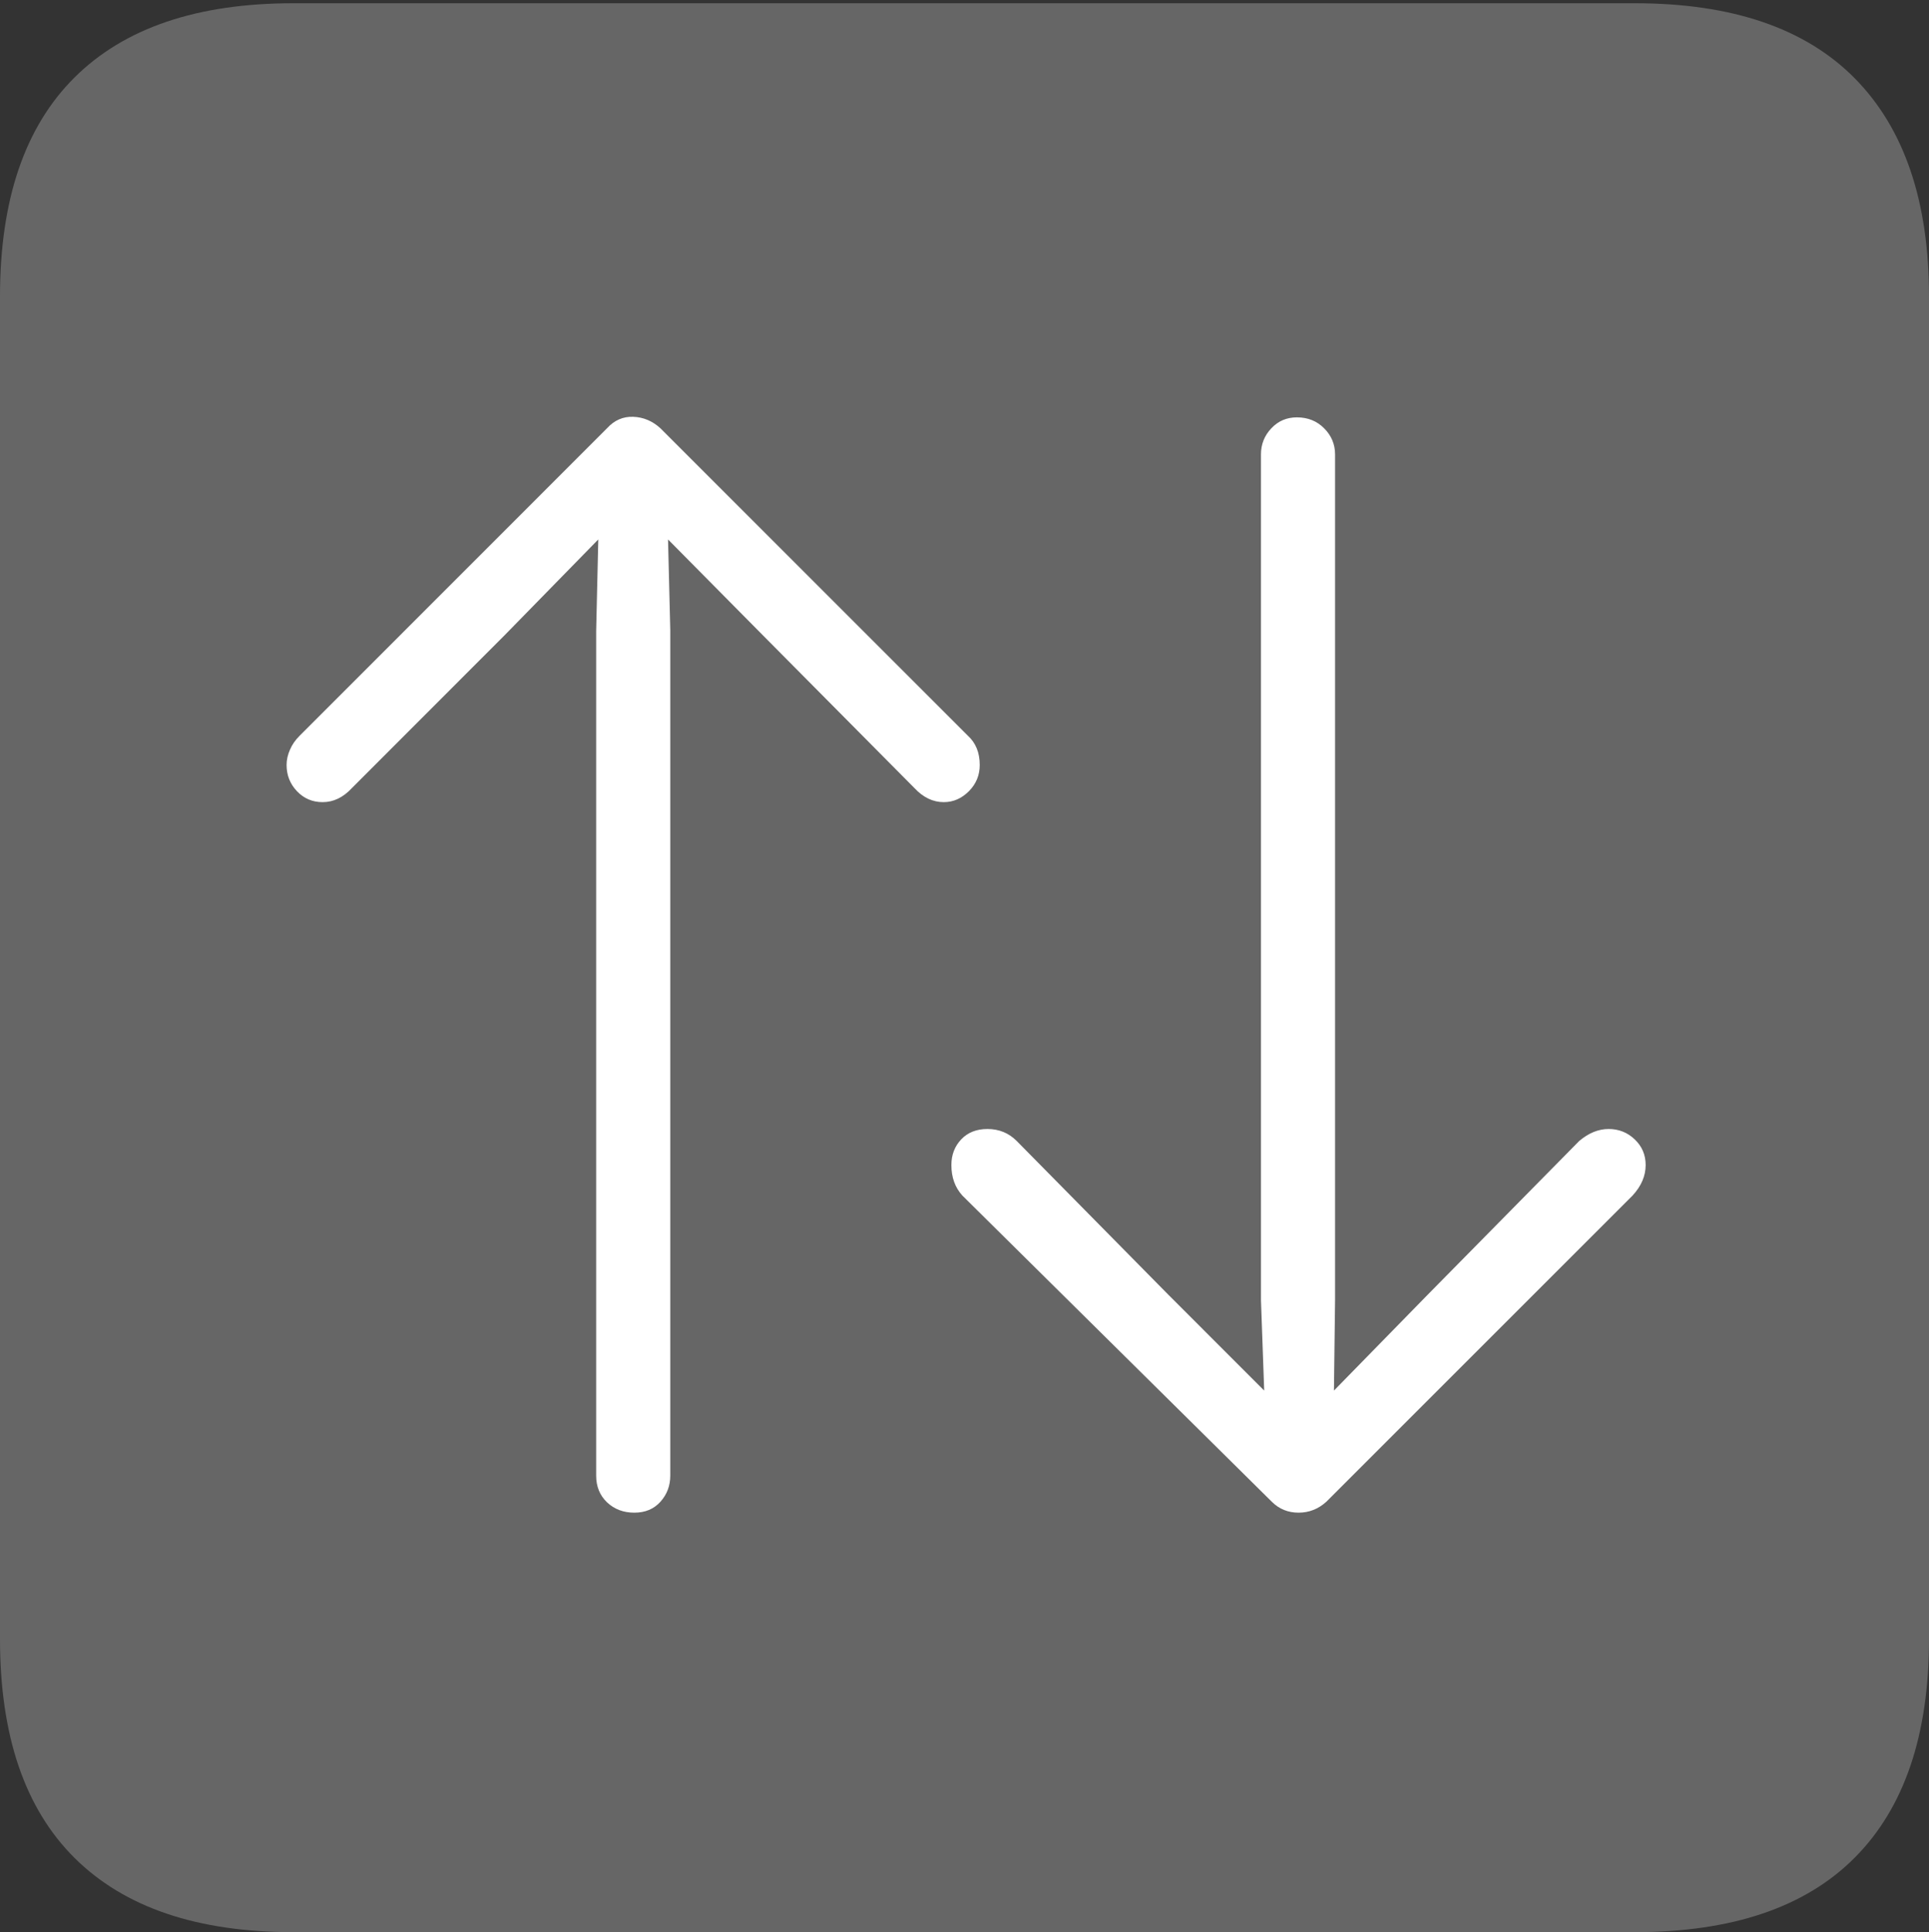 <?xml version="1.0" encoding="UTF-8"?>
<!--Generator: Apple Native CoreSVG 175-->
<!DOCTYPE svg
PUBLIC "-//W3C//DTD SVG 1.1//EN"
       "http://www.w3.org/Graphics/SVG/1.1/DTD/svg11.dtd">
<svg version="1.1" xmlns="http://www.w3.org/2000/svg" xmlns:xlink="http://www.w3.org/1999/xlink" width="17.285" height="17.314">
 <rect width="100%" height="100%" fill="#333333" stroke="none"/>
 <g>
  <rect height="17.314" opacity="0" width="17.285" x="0" y="0"/>
  <path d="M2.627 17.314L14.648 17.314Q15.957 17.314 16.621 16.645Q17.285 15.977 17.285 14.688L17.285 2.656Q17.285 1.377 16.621 0.703Q15.957 0.029 14.648 0.029L2.627 0.029Q1.338 0.029 0.669 0.693Q0 1.357 0 2.656L0 14.688Q0 15.986 0.669 16.65Q1.338 17.314 2.627 17.314Z" fill="rgba(255,255,255,0.25)"/>
  <path d="M5.439 3.838Q5.537 3.73 5.674 3.735Q5.811 3.74 5.918 3.838L8.672 6.592Q8.779 6.689 8.779 6.855Q8.779 6.992 8.682 7.09Q8.584 7.188 8.457 7.188Q8.311 7.188 8.193 7.061L6.836 5.693L5.986 4.834L6.006 5.645L6.006 13.223Q6.006 13.359 5.918 13.457Q5.83 13.555 5.684 13.555Q5.537 13.555 5.439 13.462Q5.342 13.369 5.342 13.223L5.342 5.654L5.361 4.834L4.521 5.693L3.154 7.061Q3.037 7.188 2.891 7.188Q2.754 7.188 2.661 7.09Q2.568 6.992 2.568 6.855Q2.568 6.787 2.598 6.719Q2.627 6.65 2.686 6.592ZM11.885 13.457Q11.777 13.555 11.636 13.555Q11.494 13.555 11.396 13.457L8.623 10.713Q8.525 10.605 8.525 10.44Q8.525 10.303 8.613 10.21Q8.701 10.117 8.848 10.117Q9.004 10.117 9.111 10.225L10.469 11.602L11.328 12.461L11.299 11.65L11.299 4.072Q11.299 3.936 11.392 3.838Q11.484 3.74 11.621 3.74Q11.768 3.74 11.865 3.838Q11.963 3.936 11.963 4.072L11.963 11.65L11.953 12.461L12.793 11.602L14.15 10.225Q14.277 10.117 14.414 10.117Q14.551 10.117 14.648 10.21Q14.746 10.303 14.746 10.44Q14.746 10.586 14.629 10.713Z" fill="#ffffff"/>
 </g>
</svg>
